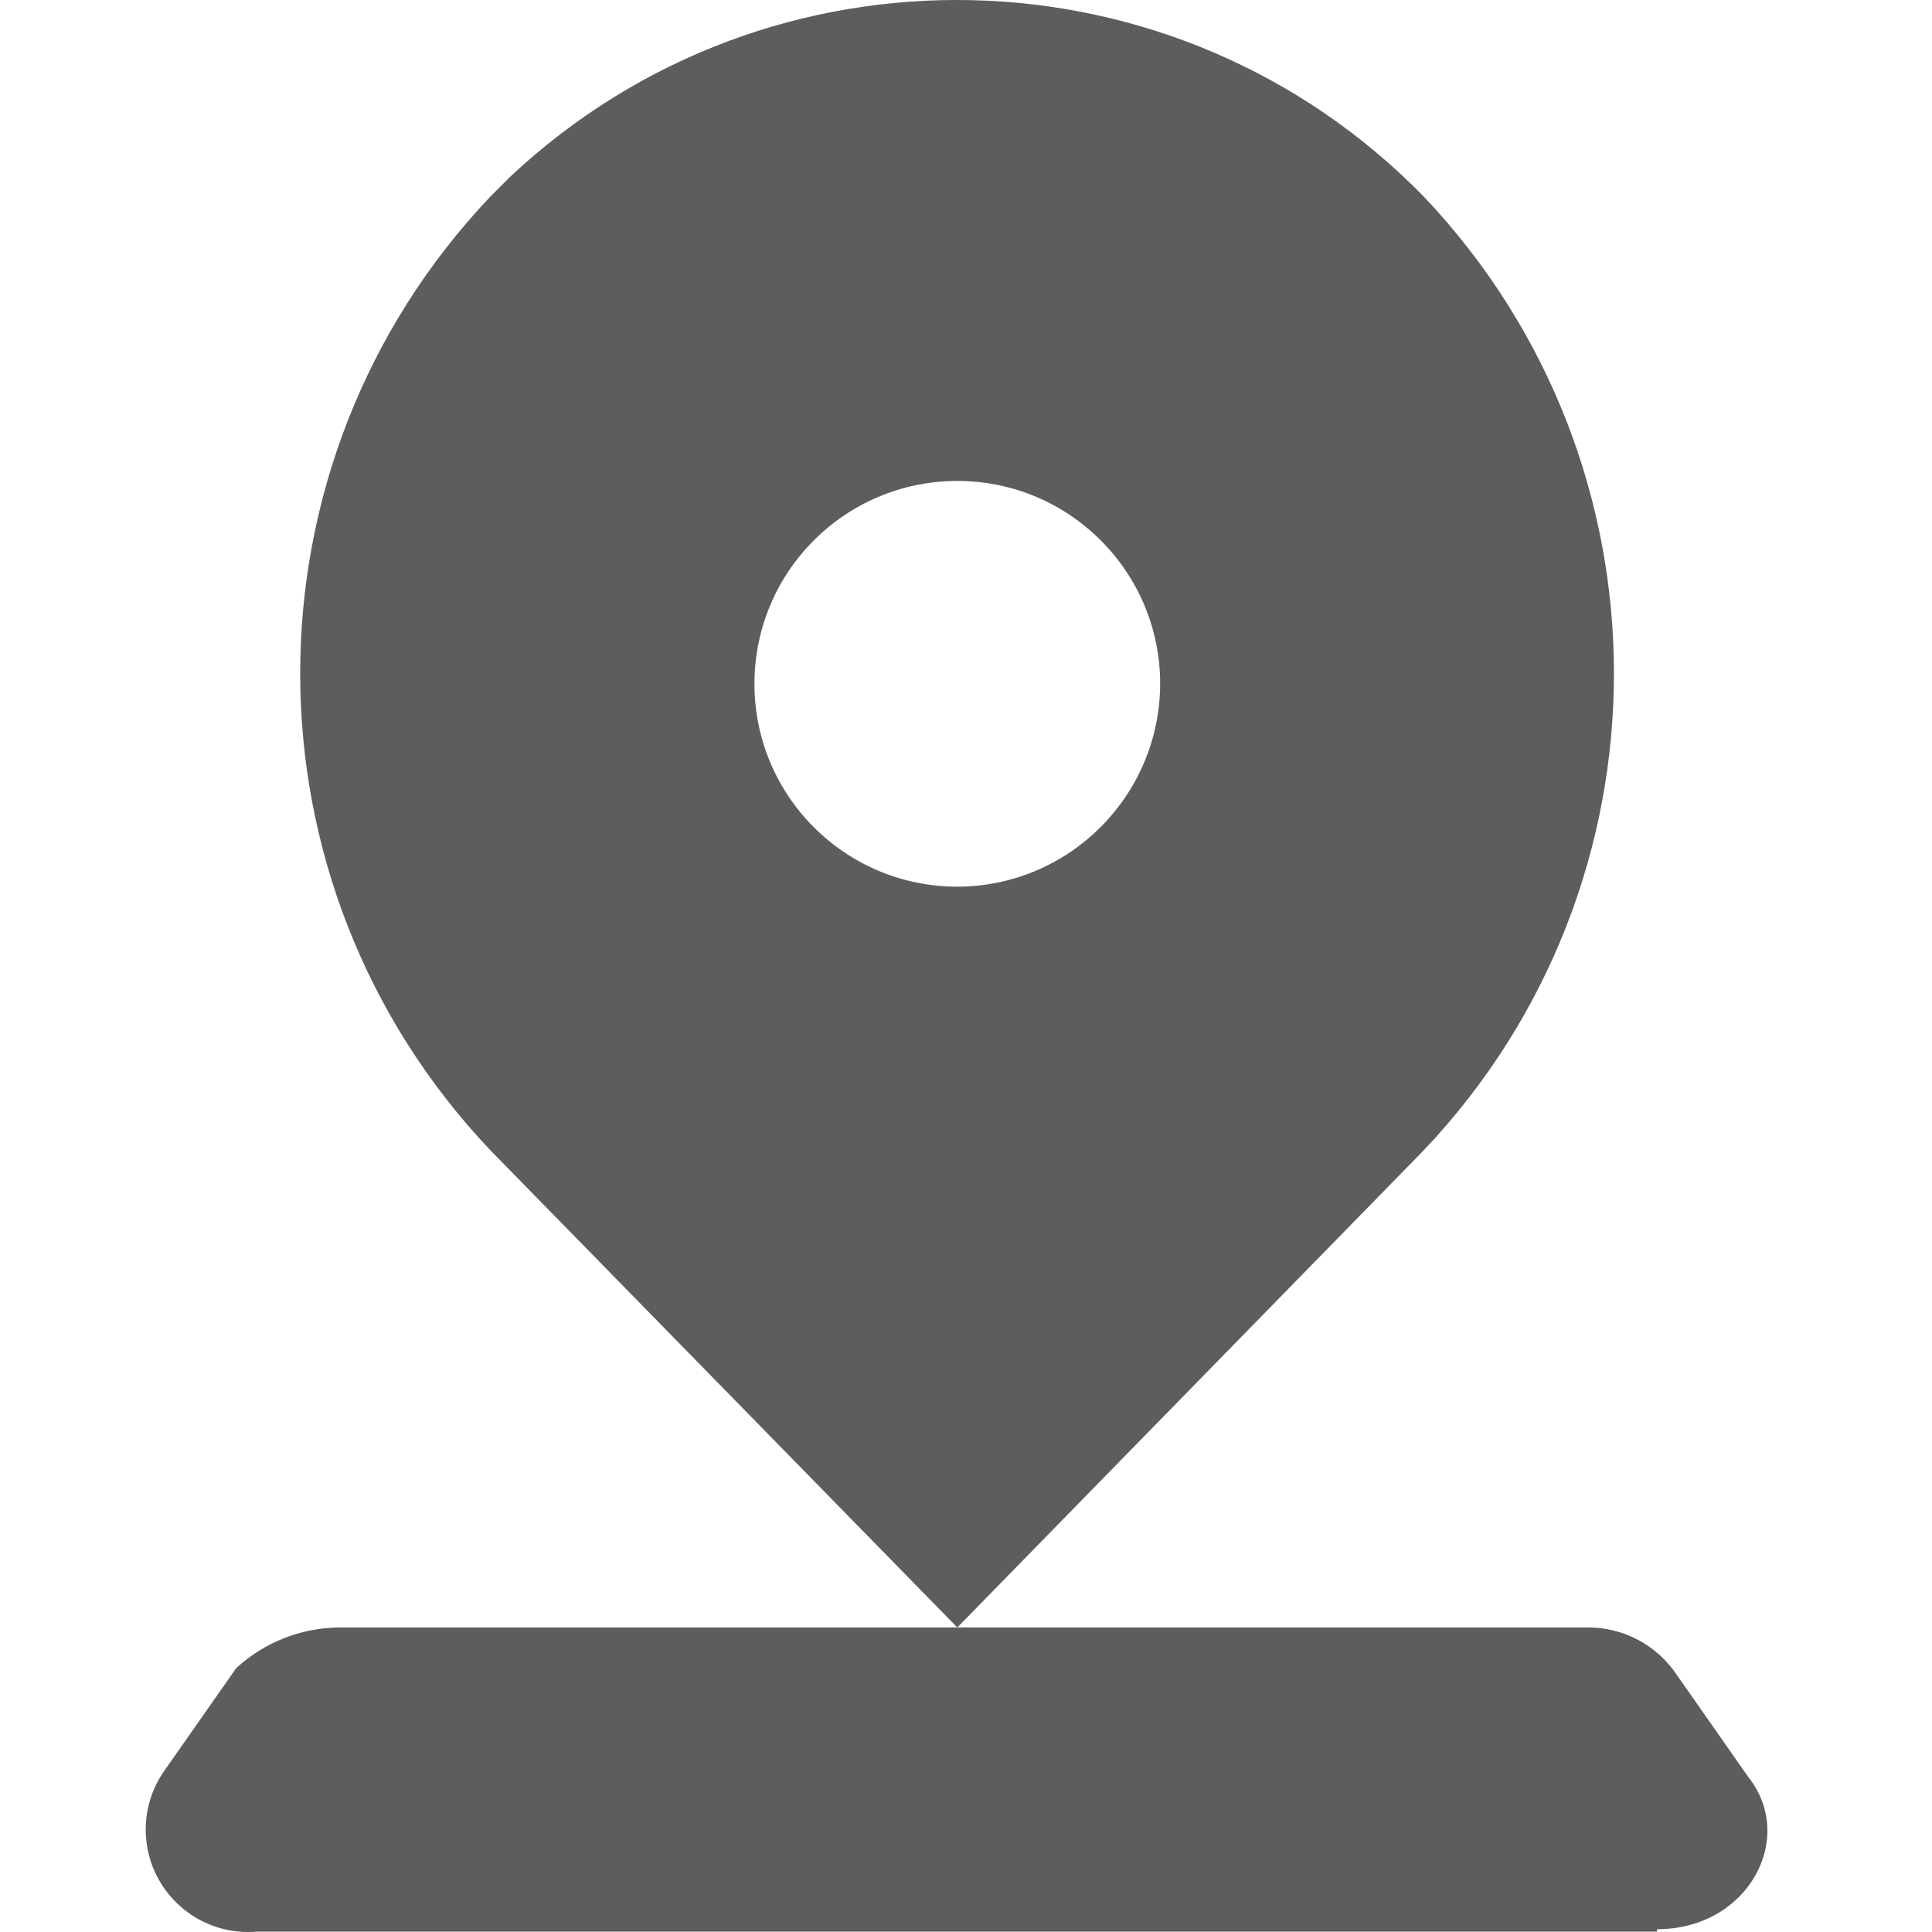 <?xml version="1.0" encoding="UTF-8"?>
<svg width="16px" height="16px" viewBox="0 0 16 16" version="1.1" xmlns="http://www.w3.org/2000/svg" xmlns:xlink="http://www.w3.org/1999/xlink">
    <title>地区选择</title>
    <g id="页面-1" stroke="none" stroke-width="1" fill="none" fill-rule="evenodd">
        <g id="app-电工基础训练" transform="translate(-30, -102)" fill-rule="nonzero">
            <g id="地区选择" transform="translate(30, 102)">
                <rect id="矩形" fill="#000000" opacity="0" x="0" y="0" width="16" height="16"></rect>
                <path d="M13.723,15.997 L2.125,15.997 C1.795,16.025 1.479,15.857 1.316,15.568 C1.153,15.279 1.174,14.921 1.369,14.653 L1.957,13.814 C2.188,13.602 2.488,13.483 2.801,13.478 L13.135,13.478 C13.439,13.472 13.724,13.623 13.891,13.877 L14.479,14.717 C14.879,15.221 14.479,15.977 13.723,15.977 L13.723,15.997 Z M11.791,1.628 C9.736,-0.476 6.376,-0.55 4.229,1.46 L4.061,1.628 C1.961,3.842 1.961,7.312 4.061,9.526 L7.928,13.478 L11.791,9.526 C13.891,7.312 13.891,3.842 11.791,1.628 L11.791,1.628 Z M7.928,7.343 C7,7.343 6.248,6.591 6.248,5.663 C6.248,4.735 7,3.983 7.928,3.983 C8.856,3.983 9.608,4.735 9.608,5.663 C9.605,6.59 8.855,7.341 7.928,7.343 L7.928,7.343 Z" id="形状" fill="#5D5D5D"></path>
            </g>
        </g>
    </g>
</svg>